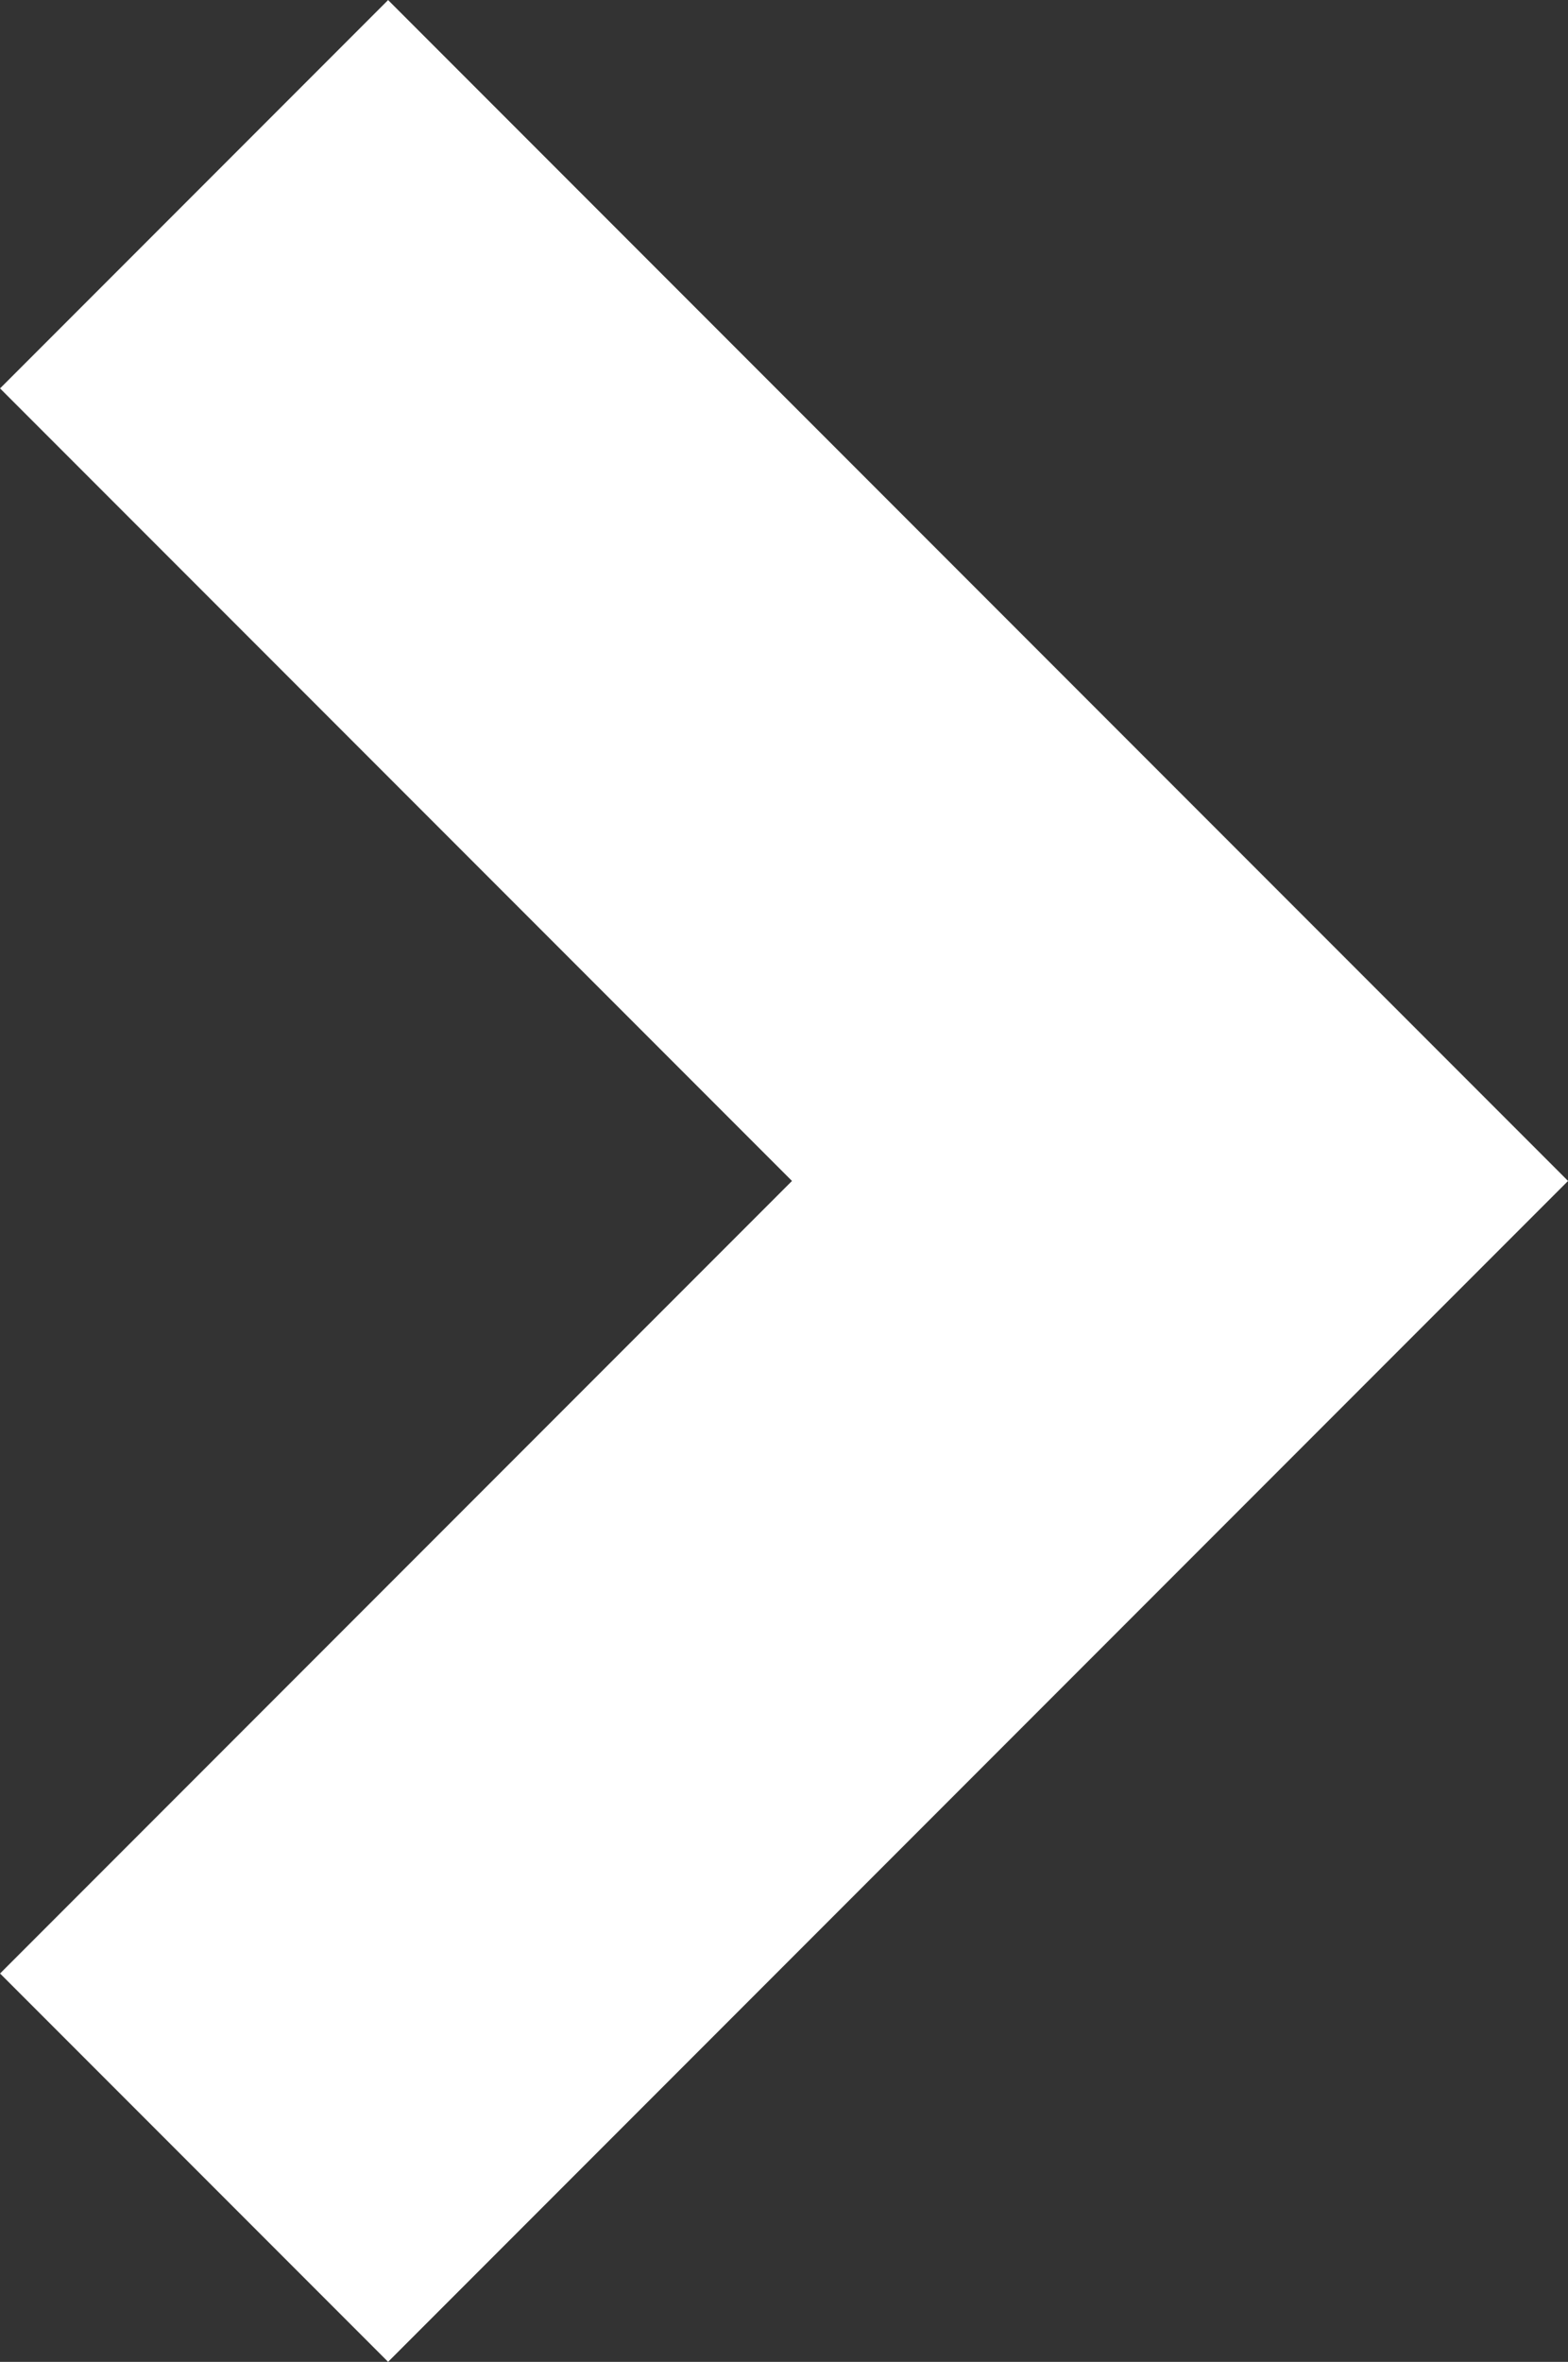 <?xml version="1.0" encoding="UTF-8" standalone="no"?>
<svg
   width="8.572"
   height="12.902"
   viewBox="0 0 8.572 12.902"
   fill="none"
   version="1.1"
   id="svg79"
   sodipodi:docname="arrow.svg"
   inkscape:version="1.1.2 (0a00cf5339, 2022-02-04)"
   xmlns:inkscape="http://www.inkscape.org/namespaces/inkscape"
   xmlns:sodipodi="http://sodipodi.sourceforge.net/DTD/sodipodi-0.dtd"
   xmlns="http://www.w3.org/2000/svg"
   xmlns:svg="http://www.w3.org/2000/svg">
  <rect x="0" y="0" width="8.572" height="12.902" fill="#333333" stroke="none"/>
  <defs
     id="defs83" />
  <sodipodi:namedview
     id="namedview81"
     pagecolor="#ffffff"
     bordercolor="#666666"
     borderopacity="1.0"
     inkscape:pageshadow="2"
     inkscape:pageopacity="0.0"
     inkscape:pagecheckerboard="0"
     showgrid="false"
     fit-margin-top="0"
     fit-margin-left="0"
     fit-margin-right="0"
     fit-margin-bottom="0"
     inkscape:zoom="35.826744"
     inkscape:cx="1.6049463"
     inkscape:cy="6.0290157"
     inkscape:window-width="1366"
     inkscape:window-height="749"
     inkscape:window-x="0"
     inkscape:window-y="0"
     inkscape:window-maximized="1"
     inkscape:current-layer="svg79" />
  <path
     d="m 1.061,11.841 5.39,-5.39 -5.39,-5.39"
     stroke="#ffffff"
     stroke-width="3"
     id="path77" />
</svg>
